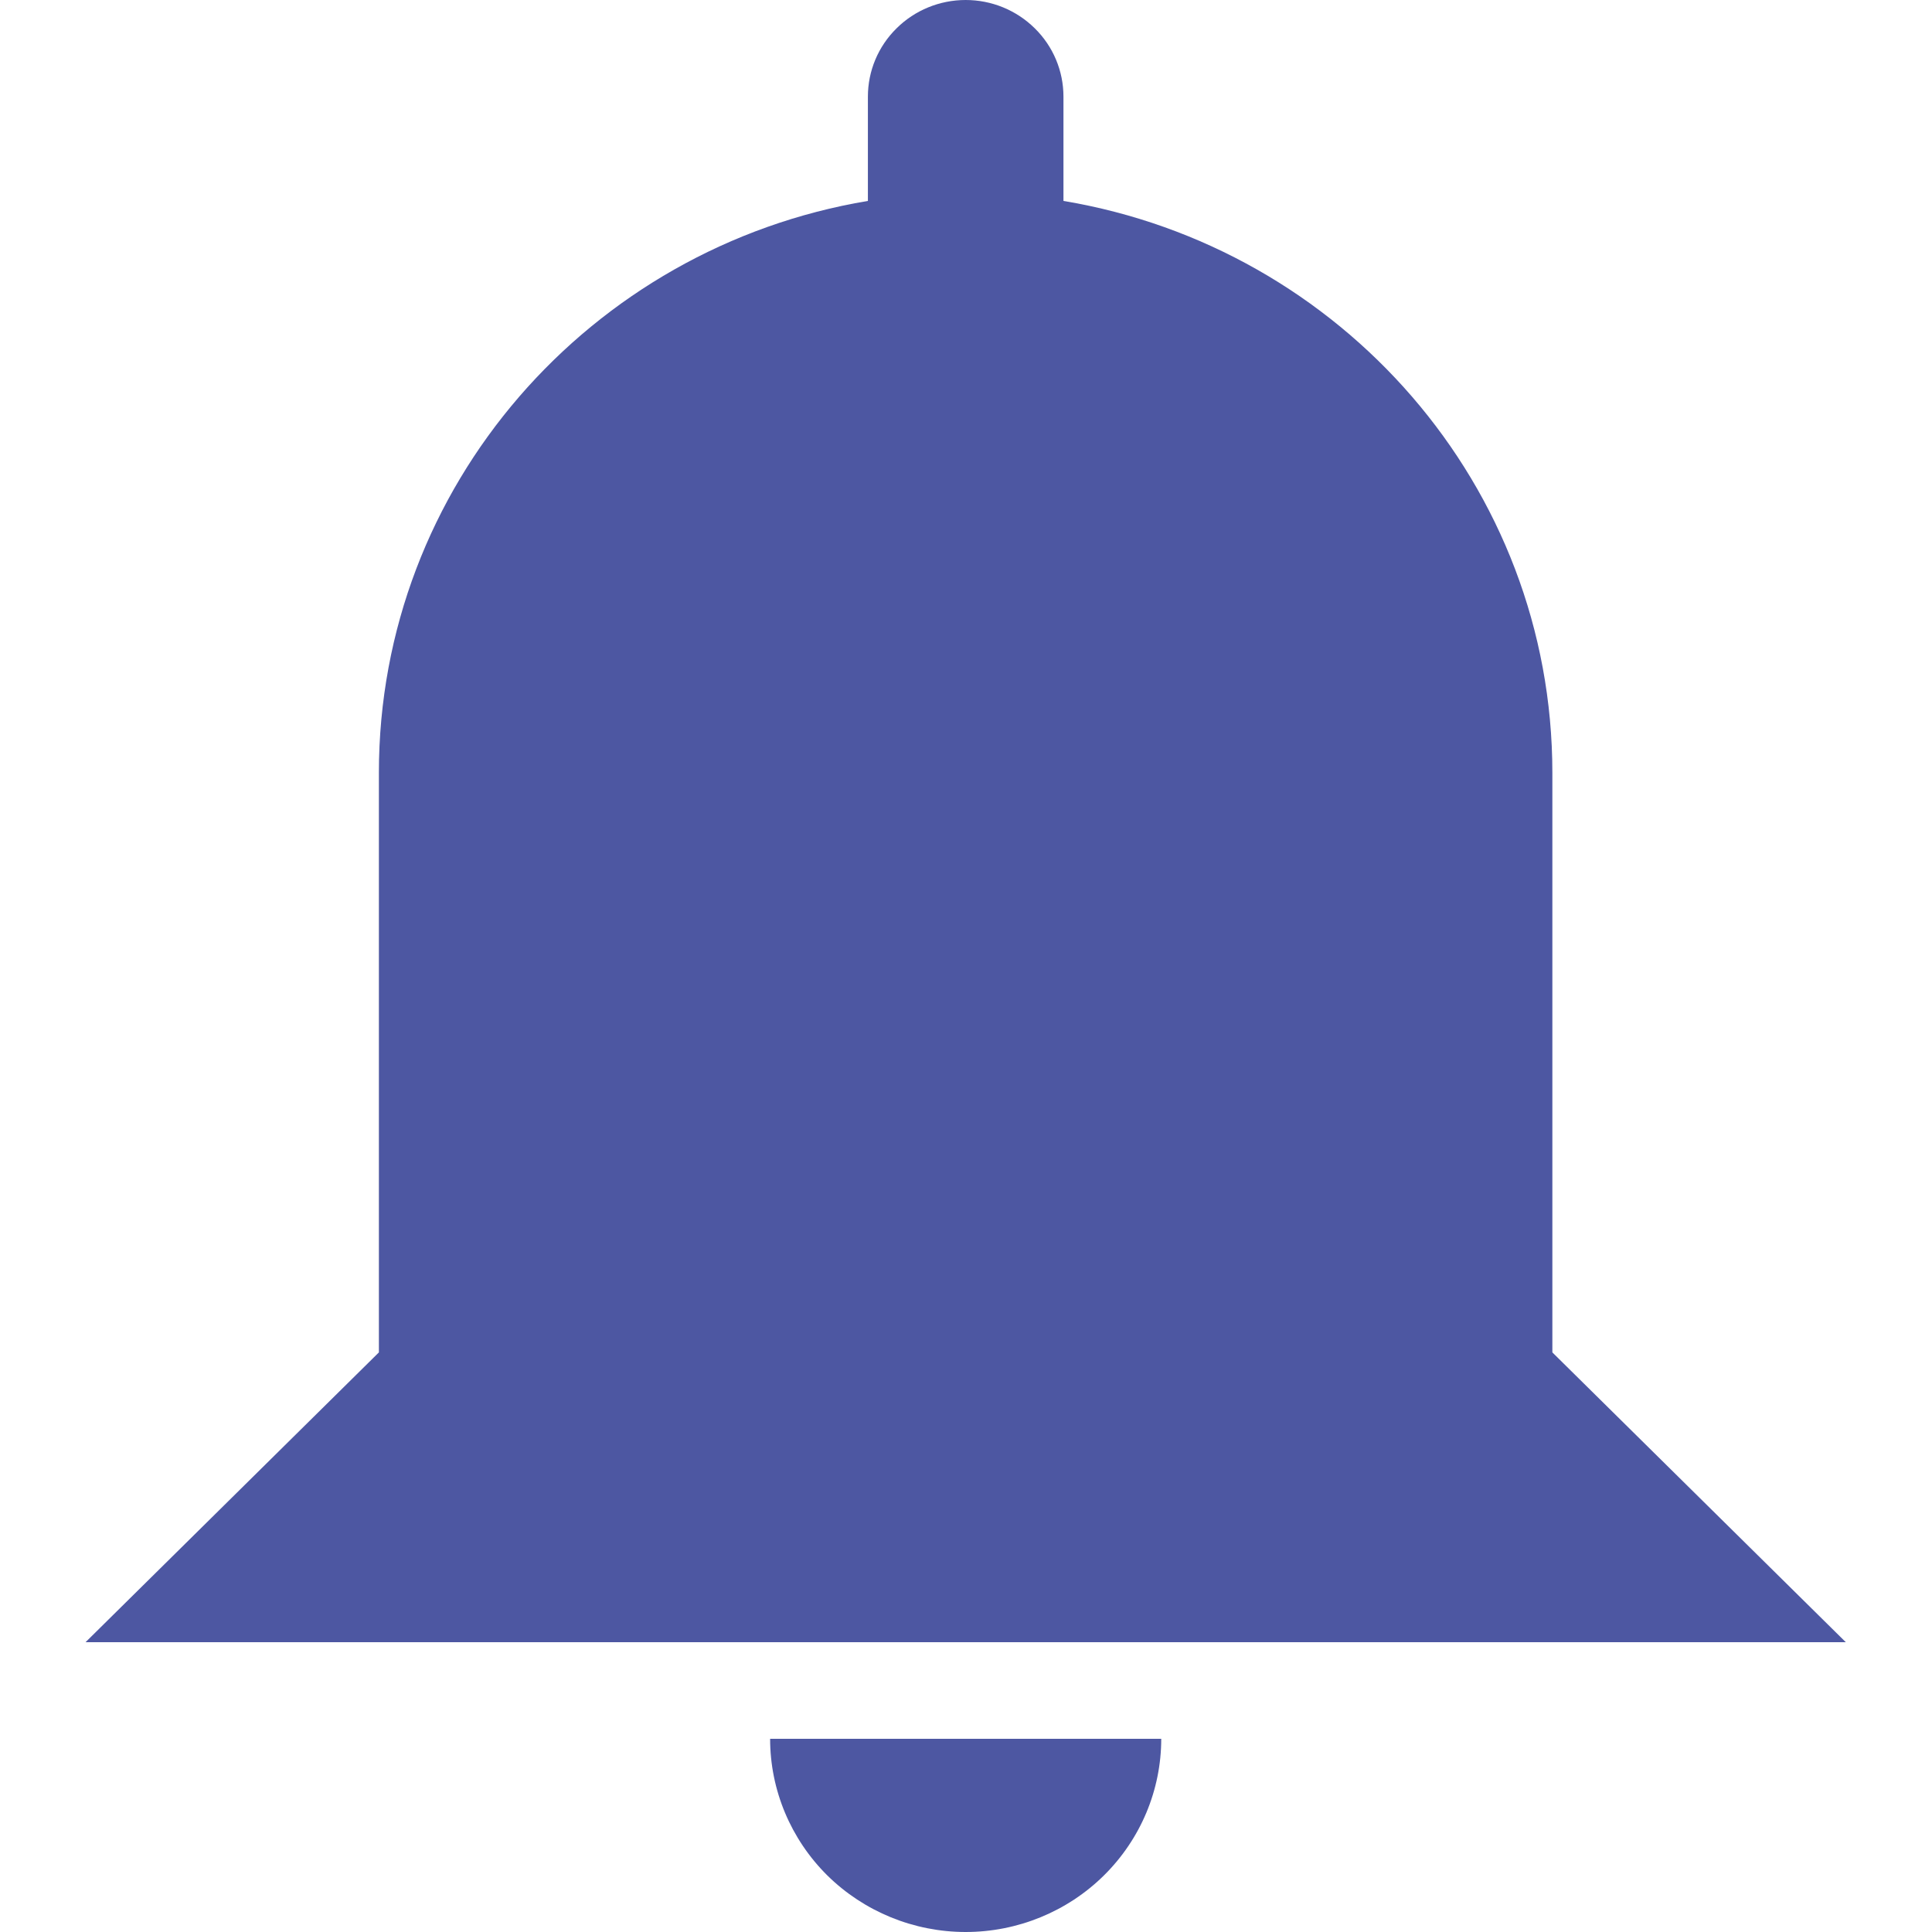 <svg width="18" height="18" viewBox="0 0 18 18" fill="none" xmlns="http://www.w3.org/2000/svg">
<path d="M10.819 16.2C10.819 16.677 10.627 17.135 10.285 17.473C9.944 17.81 9.48 18 8.997 18C8.514 18 8.05 17.81 7.708 17.473C7.367 17.135 7.175 16.677 7.175 16.2H10.819ZM8.997 0C9.239 0 9.47 0.095 9.641 0.264C9.812 0.432 9.908 0.661 9.908 0.9V1.872C12.495 2.304 14.463 4.527 14.463 7.2V12.6L17.197 15.3H0.797L3.53 12.6V7.2C3.53 4.527 5.498 2.304 8.086 1.872V0.9C8.086 0.661 8.182 0.432 8.353 0.264C8.523 0.095 8.755 0 8.997 0Z" fill="#4D57A2"/>
</svg>
